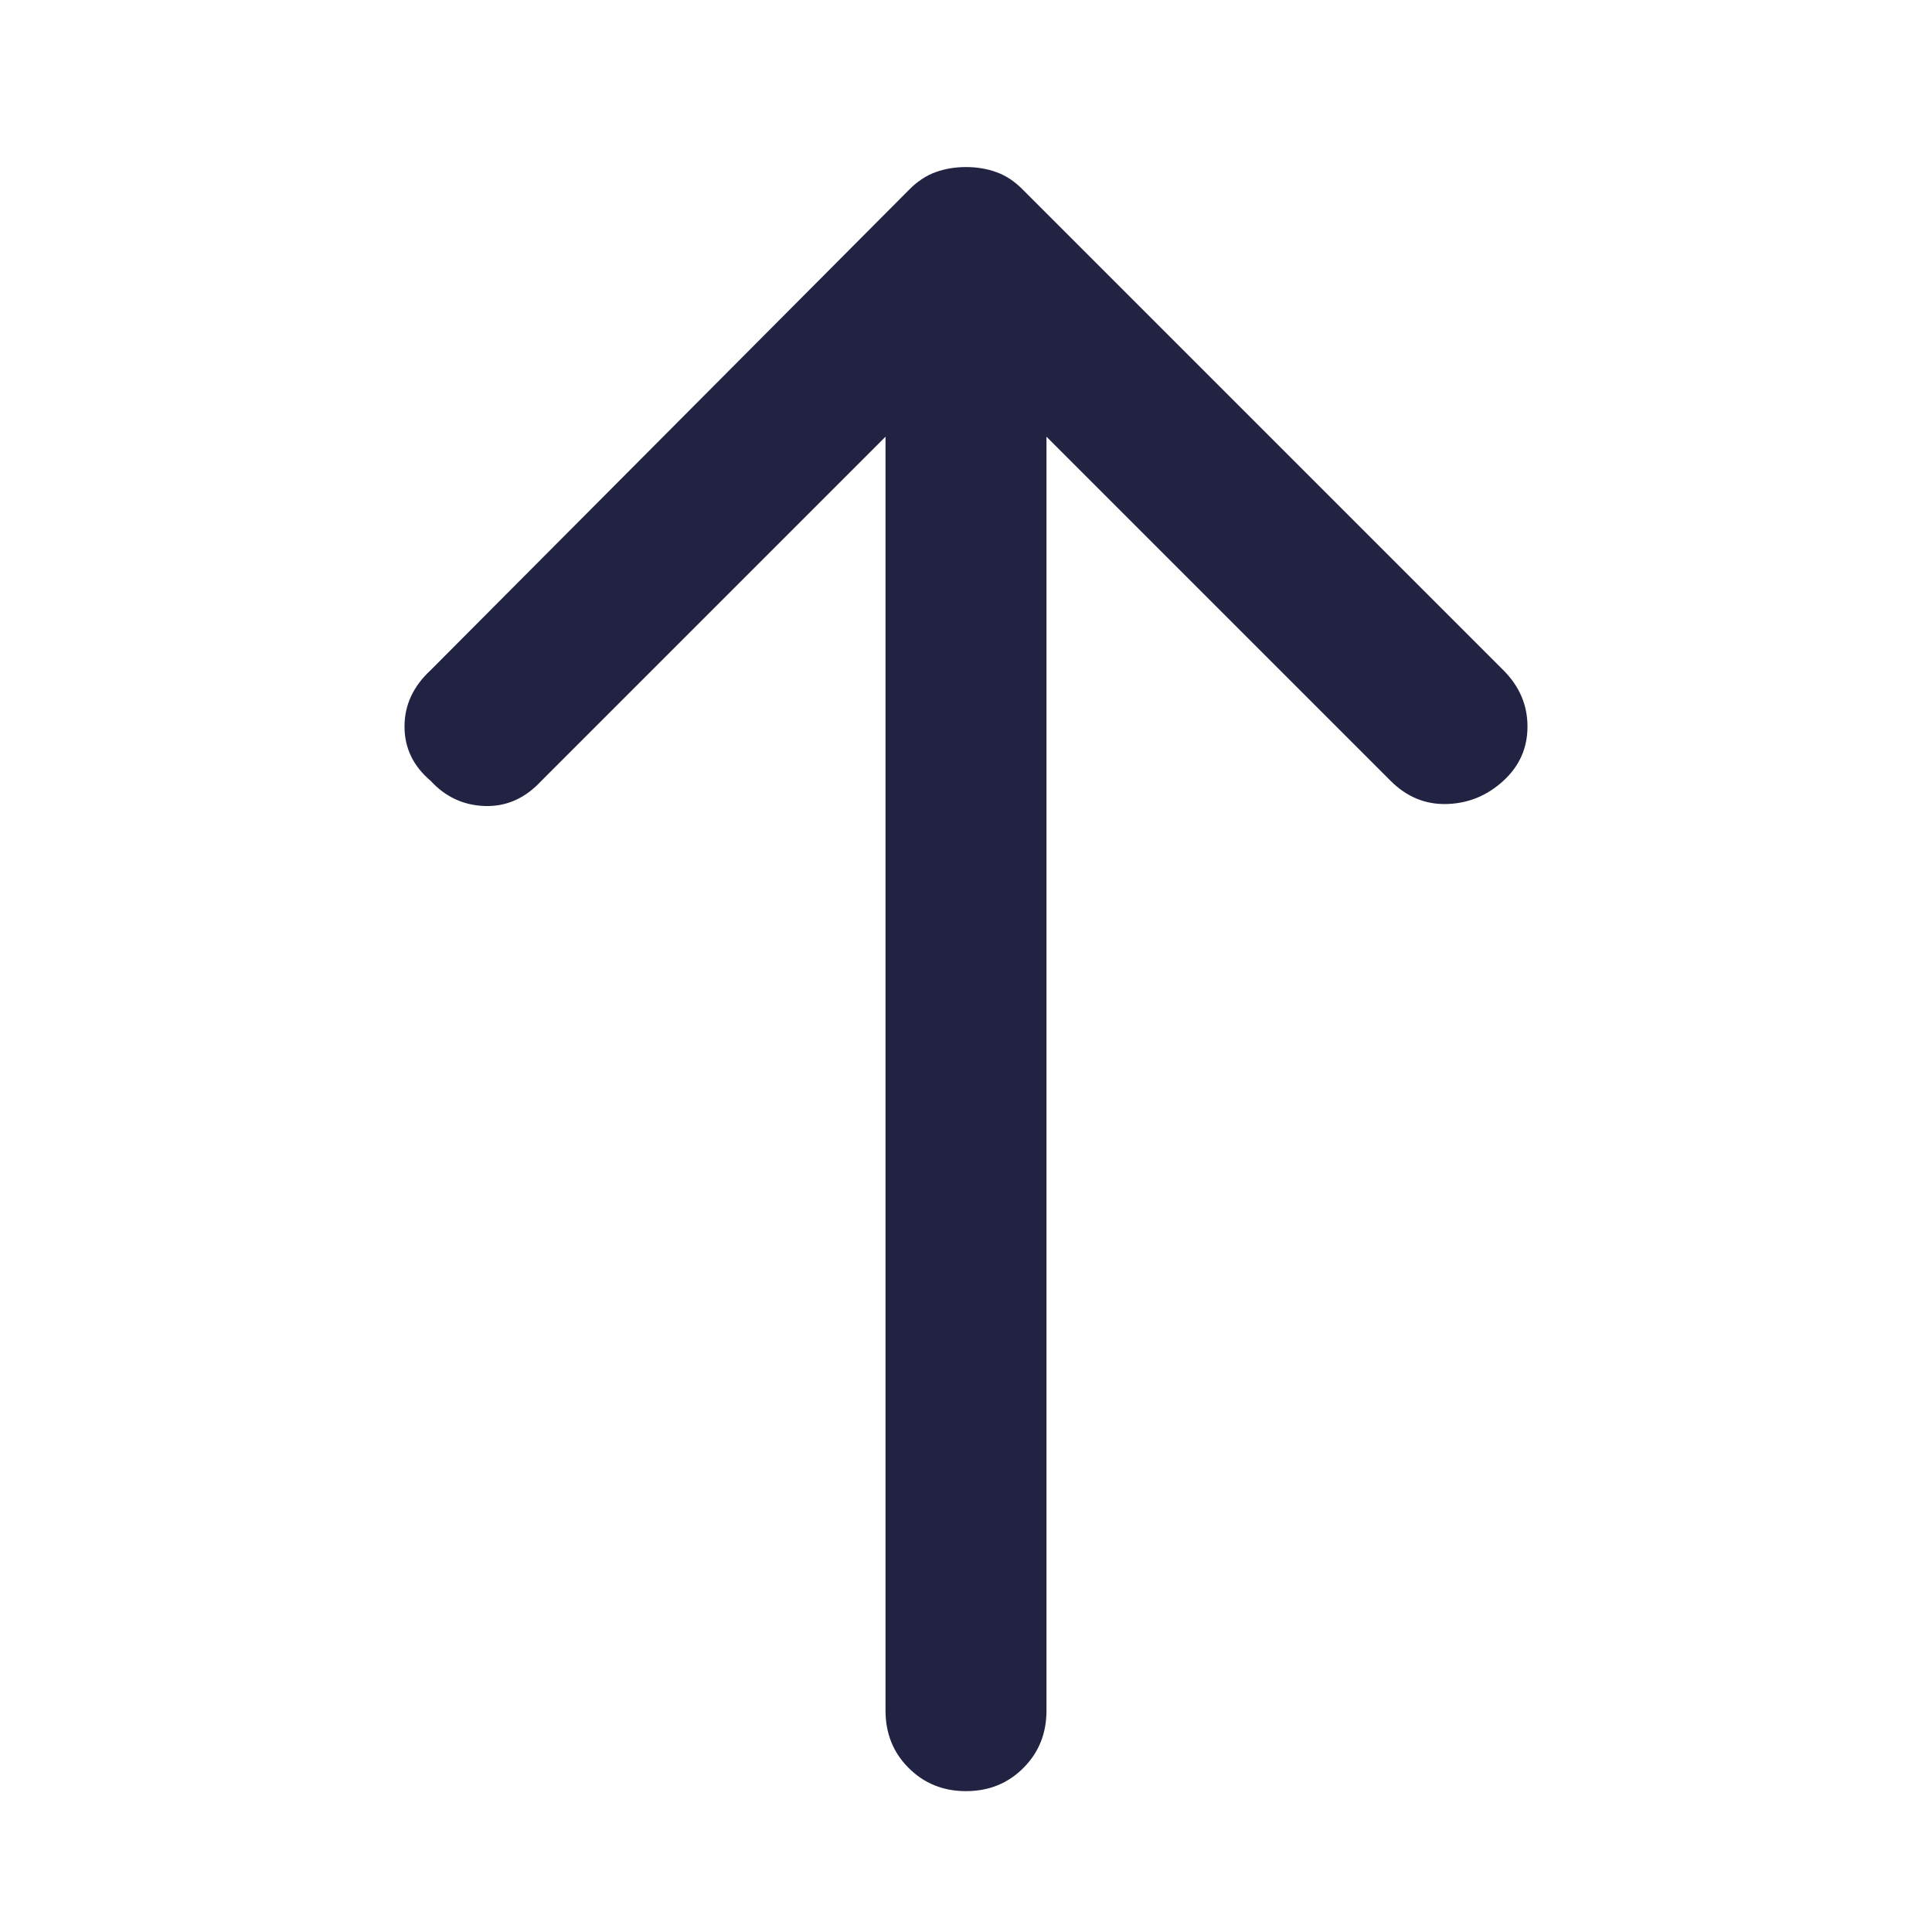 <svg width="32" height="32" viewBox="0 0 32 32" fill="none" xmlns="http://www.w3.org/2000/svg">
<path d="M16 29.667C15.622 29.667 15.306 29.539 15.05 29.283C14.794 29.028 14.667 28.711 14.667 28.333V7.233L8.967 12.933C8.7 13.222 8.389 13.361 8.033 13.35C7.678 13.339 7.378 13.2 7.133 12.933C6.844 12.689 6.7 12.389 6.7 12.033C6.7 11.678 6.844 11.367 7.133 11.1L15.067 3.133C15.2 3 15.345 2.905 15.5 2.85C15.656 2.794 15.822 2.767 16 2.767C16.178 2.767 16.345 2.794 16.5 2.85C16.656 2.905 16.8 3 16.933 3.133L24.9 11.1C25.167 11.367 25.3 11.678 25.3 12.033C25.3 12.389 25.167 12.689 24.9 12.933C24.633 13.178 24.322 13.306 23.967 13.317C23.611 13.328 23.3 13.2 23.033 12.933L17.333 7.233V28.333C17.333 28.711 17.206 29.028 16.95 29.283C16.695 29.539 16.378 29.667 16 29.667Z" fill="#222343"/>
</svg>
